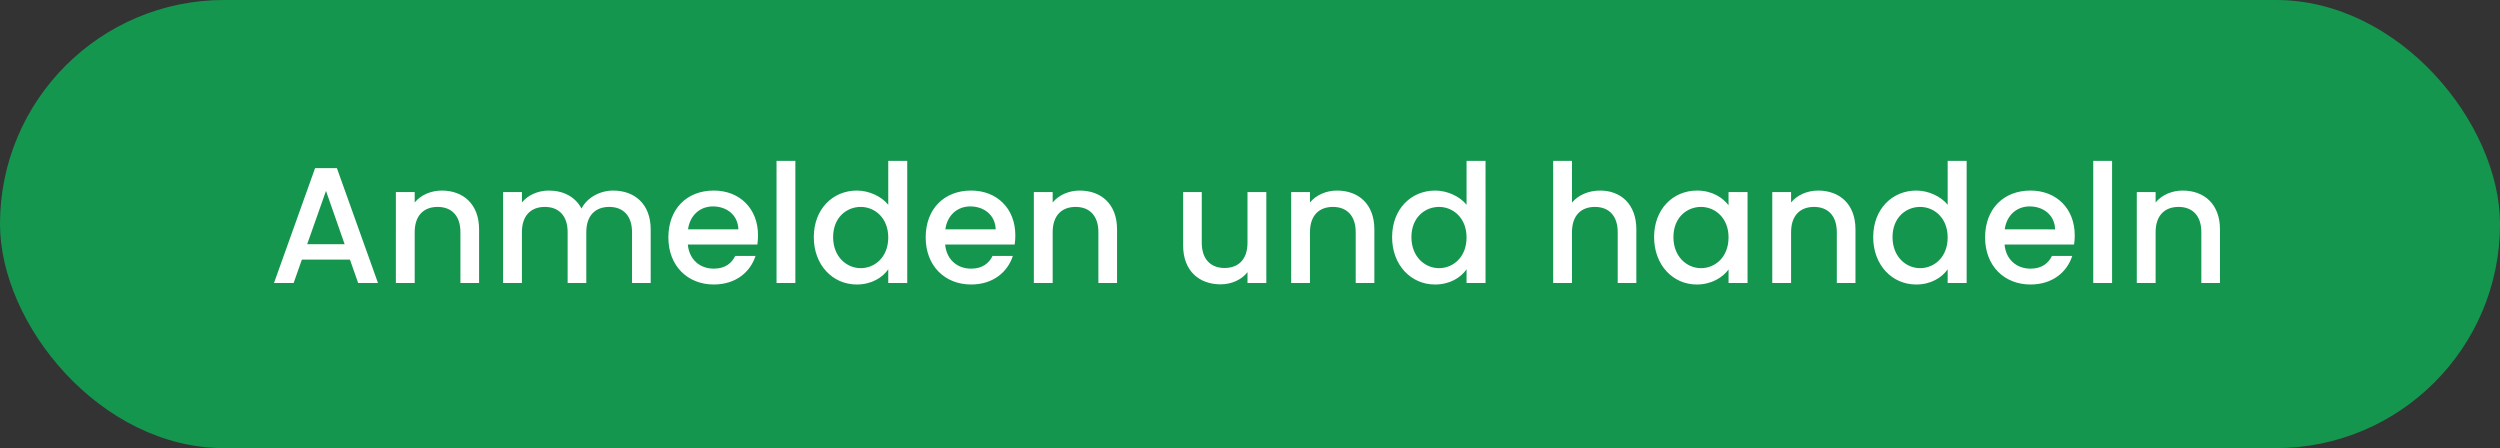 <svg width="106" height="19" viewBox="0 0 106 19" fill="none" xmlns="http://www.w3.org/2000/svg"><rect x="0" y="0" width="106" height="19" fill="#333333" stroke="none"/><rect width="106" height="19" rx="9.5" fill="#14964F"/><path d="M15.187 12h.84l-1.743-4.872h-.924L11.617 12h.833l.35-.994h2.037l.35.994zm-.574-1.645h-1.589l.798-2.261.791 2.261zM19.523 12h.79V9.725c0-1.078-.679-1.645-1.582-1.645-.462 0-.889.189-1.148.504v-.441h-.798V12h.798V9.844c0-.707.385-1.071.973-1.071.581 0 .966.364.966 1.071V12zm7.275 0h.791V9.725c0-1.078-.686-1.645-1.589-1.645-.56 0-1.106.294-1.344.763-.266-.504-.777-.763-1.386-.763-.462 0-.882.189-1.14.504v-.441h-.799V12h.798V9.844c0-.707.385-1.071.973-1.071.581 0 .966.364.966 1.071V12h.791V9.844c0-.707.385-1.071.973-1.071.581 0 .966.364.966 1.071V12zm3.43-3.248c.596 0 1.065.378 1.079.973h-2.135c.084-.609.518-.973 1.057-.973zm1.807 2.1h-.861c-.147.301-.42.539-.91.539-.588 0-1.043-.385-1.1-1.022h2.948c.02-.133.028-.259.028-.392 0-1.134-.777-1.897-1.876-1.897-1.141 0-1.925.777-1.925 1.988 0 1.211.819 1.995 1.925 1.995.945 0 1.554-.539 1.77-1.211zm.89 1.148h.798V6.82h-.798V12zm1.58-1.946c0 1.19.805 2.009 1.82 2.009.63 0 1.092-.294 1.337-.644V12h.805V6.82h-.805v1.862c-.294-.364-.826-.602-1.33-.602-1.022 0-1.827.784-1.827 1.974zm3.157.014c0 .833-.567 1.302-1.17 1.302-.594 0-1.168-.483-1.168-1.316 0-.833.574-1.281 1.169-1.281.602 0 1.169.469 1.169 1.295zm3.477-1.316c.595 0 1.064.378 1.078.973h-2.135c.084-.609.518-.973 1.057-.973zm1.806 2.1h-.861c-.147.301-.42.539-.91.539-.588 0-1.043-.385-1.1-1.022h2.948c.02-.133.028-.259.028-.392 0-1.134-.777-1.897-1.876-1.897-1.141 0-1.925.777-1.925 1.988 0 1.211.819 1.995 1.925 1.995.945 0 1.554-.539 1.77-1.211zM46.572 12h.791V9.725c0-1.078-.679-1.645-1.582-1.645-.462 0-.889.189-1.148.504v-.441h-.798V12h.798V9.844c0-.707.385-1.071.973-1.071.581 0 .966.364.966 1.071V12zm7.12-3.857h-.798v2.149c0 .707-.385 1.071-.973 1.071-.58 0-.966-.364-.966-1.071V8.143h-.79v2.268c0 1.078.685 1.645 1.588 1.645.455 0 .89-.189 1.141-.518V12h.798V8.143zM57.482 12h.791V9.725c0-1.078-.679-1.645-1.582-1.645-.462 0-.889.189-1.148.504v-.441h-.798V12h.798V9.844c0-.707.385-1.071.973-1.071.581 0 .966.364.966 1.071V12zm1.543-1.946c0 1.19.805 2.009 1.82 2.009.63 0 1.092-.294 1.337-.644V12h.805V6.82h-.805v1.862c-.294-.364-.826-.602-1.33-.602-1.022 0-1.827.784-1.827 1.974zm3.157.014c0 .833-.567 1.302-1.169 1.302-.595 0-1.169-.483-1.169-1.316 0-.833.574-1.281 1.17-1.281.601 0 1.168.469 1.168 1.295zM65.854 12h.798V9.844c0-.707.385-1.071.973-1.071.58 0 .966.364.966 1.071V12h.79V9.725c0-1.078-.671-1.645-1.532-1.645-.497 0-.931.189-1.197.511V6.82h-.798V12zm4.28-1.946c0 1.19.805 2.009 1.805 2.009.645 0 1.107-.308 1.352-.637V12h.805V8.143h-.806v.56c-.238-.315-.686-.623-1.337-.623-1.014 0-1.82.784-1.82 1.974zm3.156.014c0 .833-.567 1.302-1.169 1.302-.594 0-1.168-.483-1.168-1.316 0-.833.573-1.281 1.168-1.281.603 0 1.17.469 1.17 1.295zM77.88 12h.792V9.725c0-1.078-.68-1.645-1.582-1.645-.462 0-.89.189-1.148.504v-.441h-.798V12h.798V9.844c0-.707.385-1.071.973-1.071.58 0 .966.364.966 1.071V12zm1.544-1.946c0 1.19.805 2.009 1.82 2.009.63 0 1.092-.294 1.337-.644V12h.805V6.82h-.805v1.862c-.294-.364-.826-.602-1.33-.602-1.022 0-1.827.784-1.827 1.974zm3.157.014c0 .833-.567 1.302-1.17 1.302-.594 0-1.168-.483-1.168-1.316 0-.833.574-1.281 1.169-1.281.602 0 1.169.469 1.169 1.295zm3.477-1.316c.595 0 1.064.378 1.078.973H85c.084-.609.518-.973 1.057-.973zm1.806 2.1h-.861c-.147.301-.42.539-.91.539-.588 0-1.043-.385-1.1-1.022h2.948c.02-.133.028-.259.028-.392 0-1.134-.777-1.897-1.876-1.897-1.141 0-1.925.777-1.925 1.988 0 1.211.819 1.995 1.925 1.995.945 0 1.554-.539 1.77-1.211zm.89 1.148h.798V6.82h-.798V12zm4.583 0h.79V9.725c0-1.078-.678-1.645-1.581-1.645-.462 0-.89.189-1.148.504v-.441H90.6V12h.798V9.844c0-.707.385-1.071.973-1.071.58 0 .966.364.966 1.071V12z" fill="#fff"/></svg>